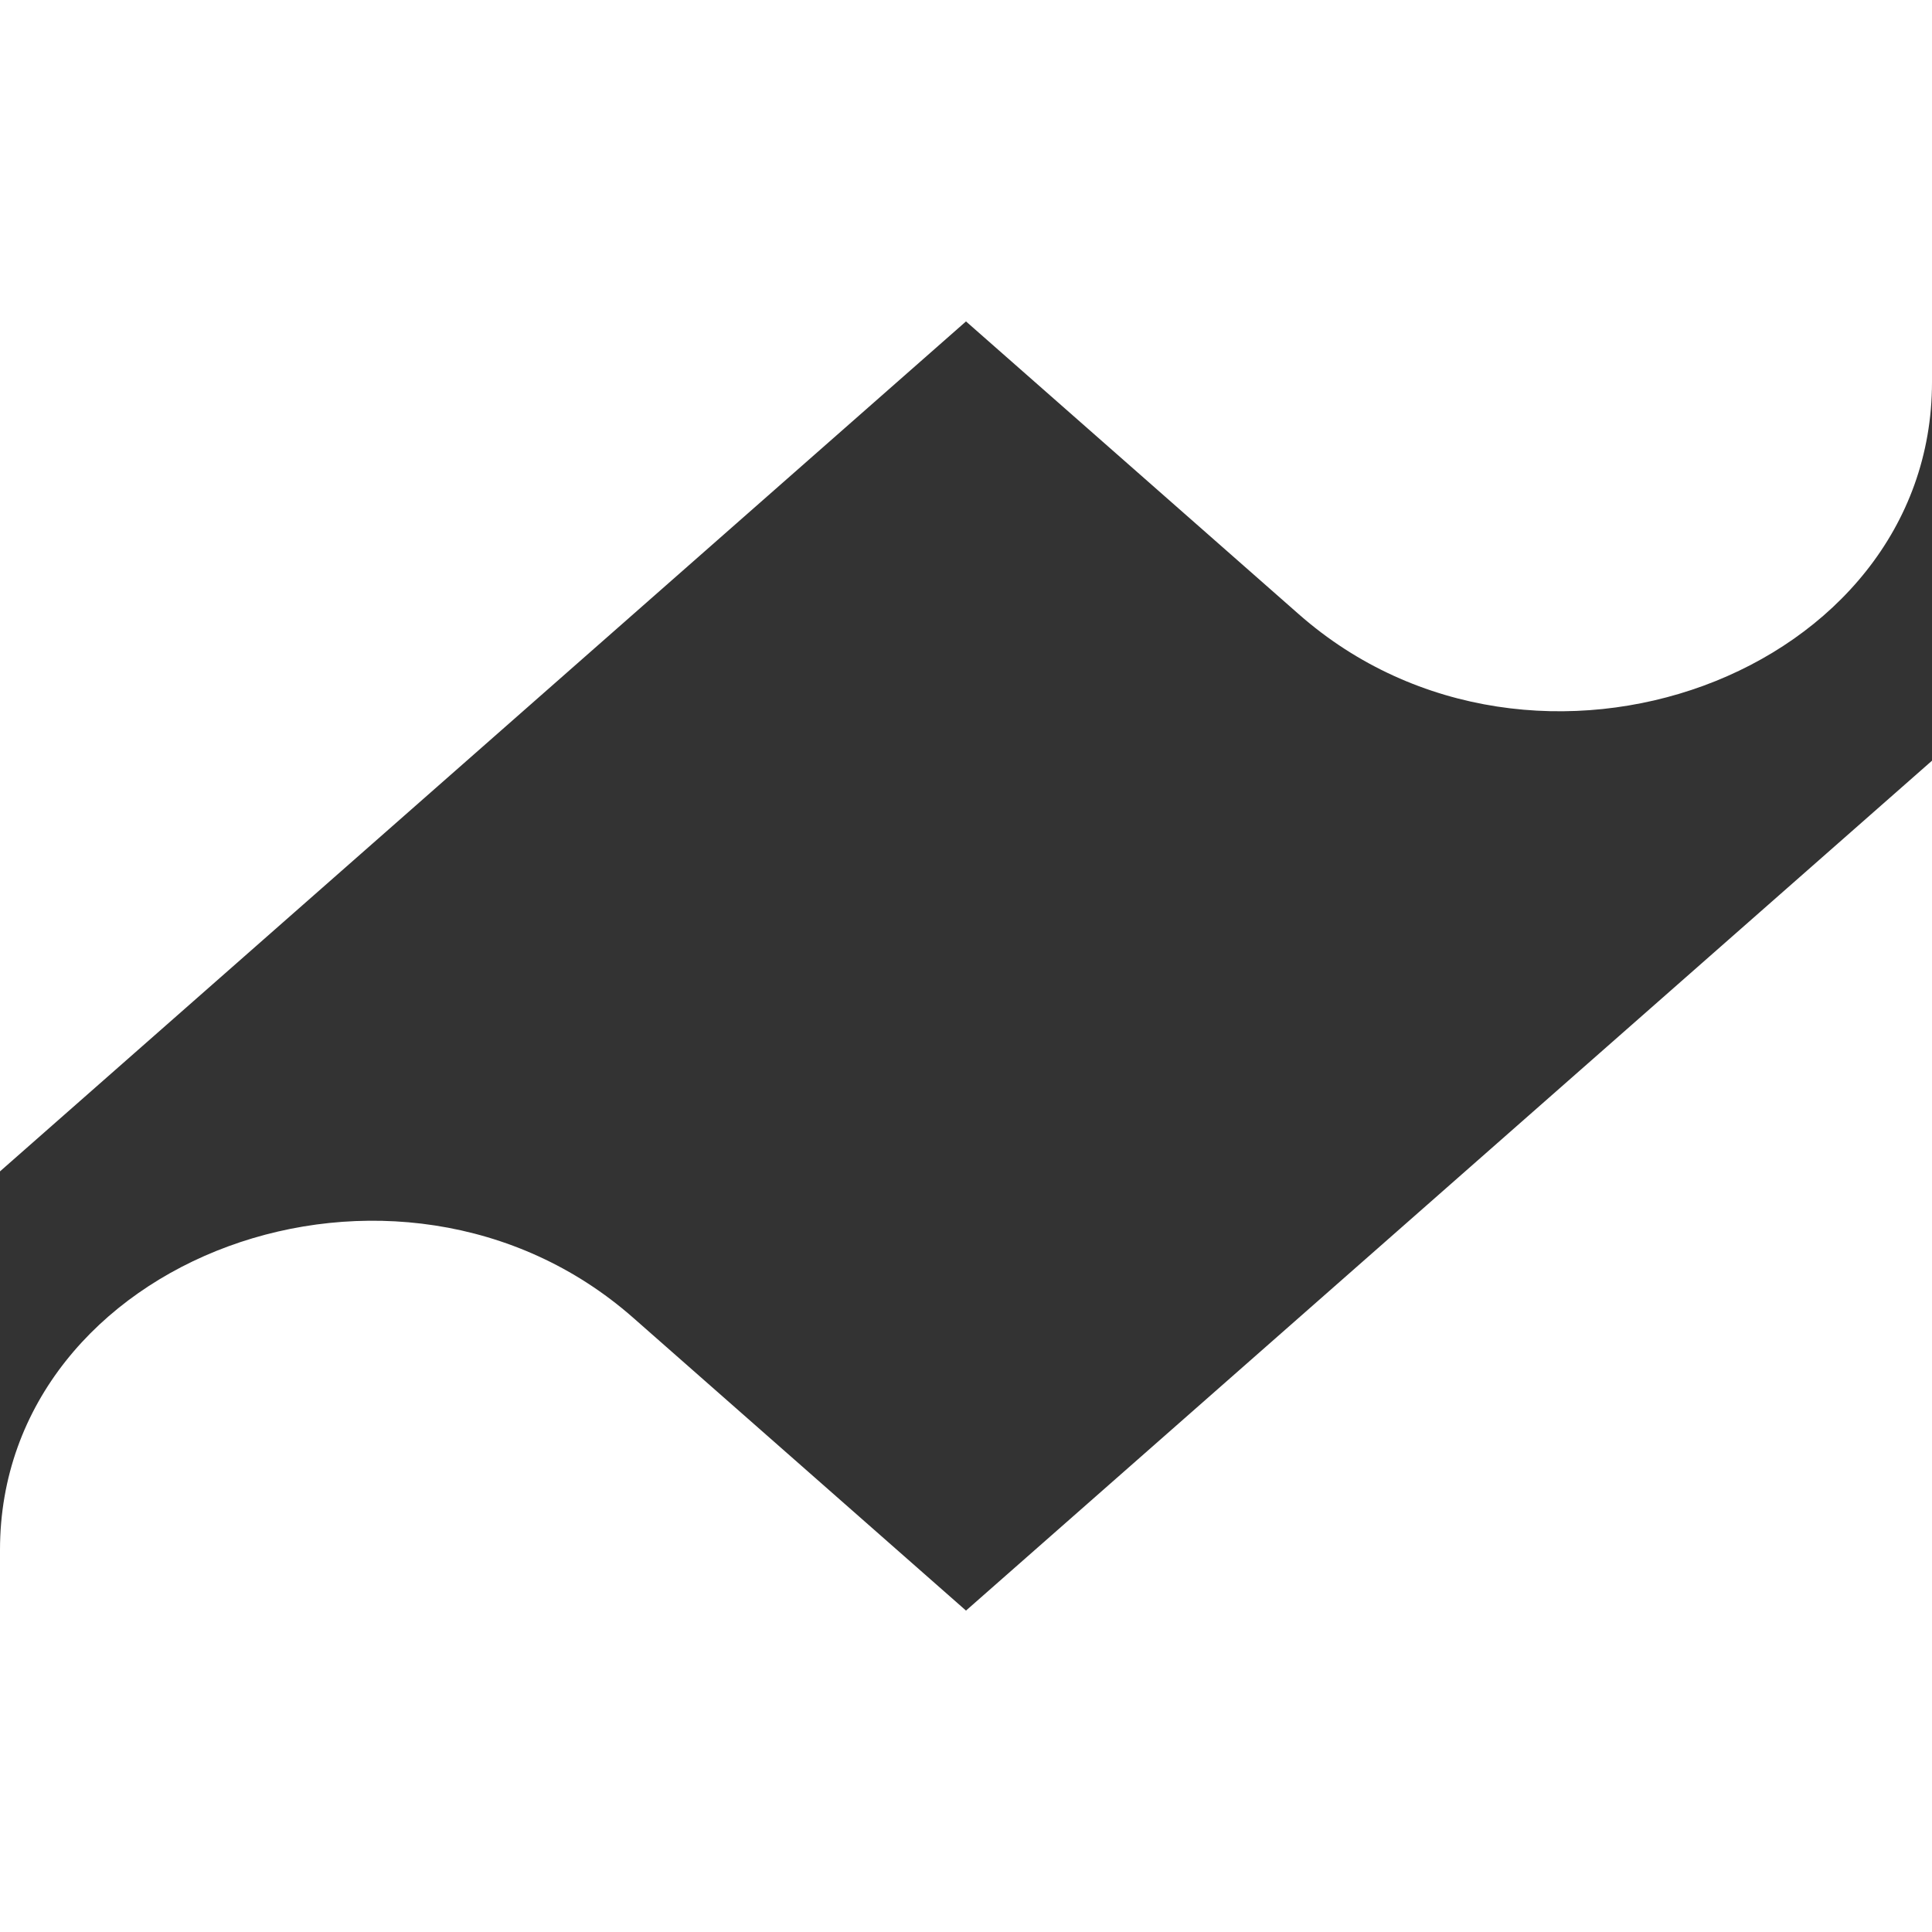 <svg width="30" height="30" viewBox="0 0 30 30" fill="none" xmlns="http://www.w3.org/2000/svg">
<rect x="0" y="0" width="30" height="30" fill="#333333" stroke="none"/>
<path d="M15 25.009L9.832 20.462C6.176 17.246 0 19.519 0 24.067V30H30V11.812L15 25.009Z" fill="white"/>
<path d="M15 4.991L20.168 9.538C23.823 12.754 30 10.481 30 5.933V0H0V18.189L15 4.991Z" fill="white"/>
</svg>
